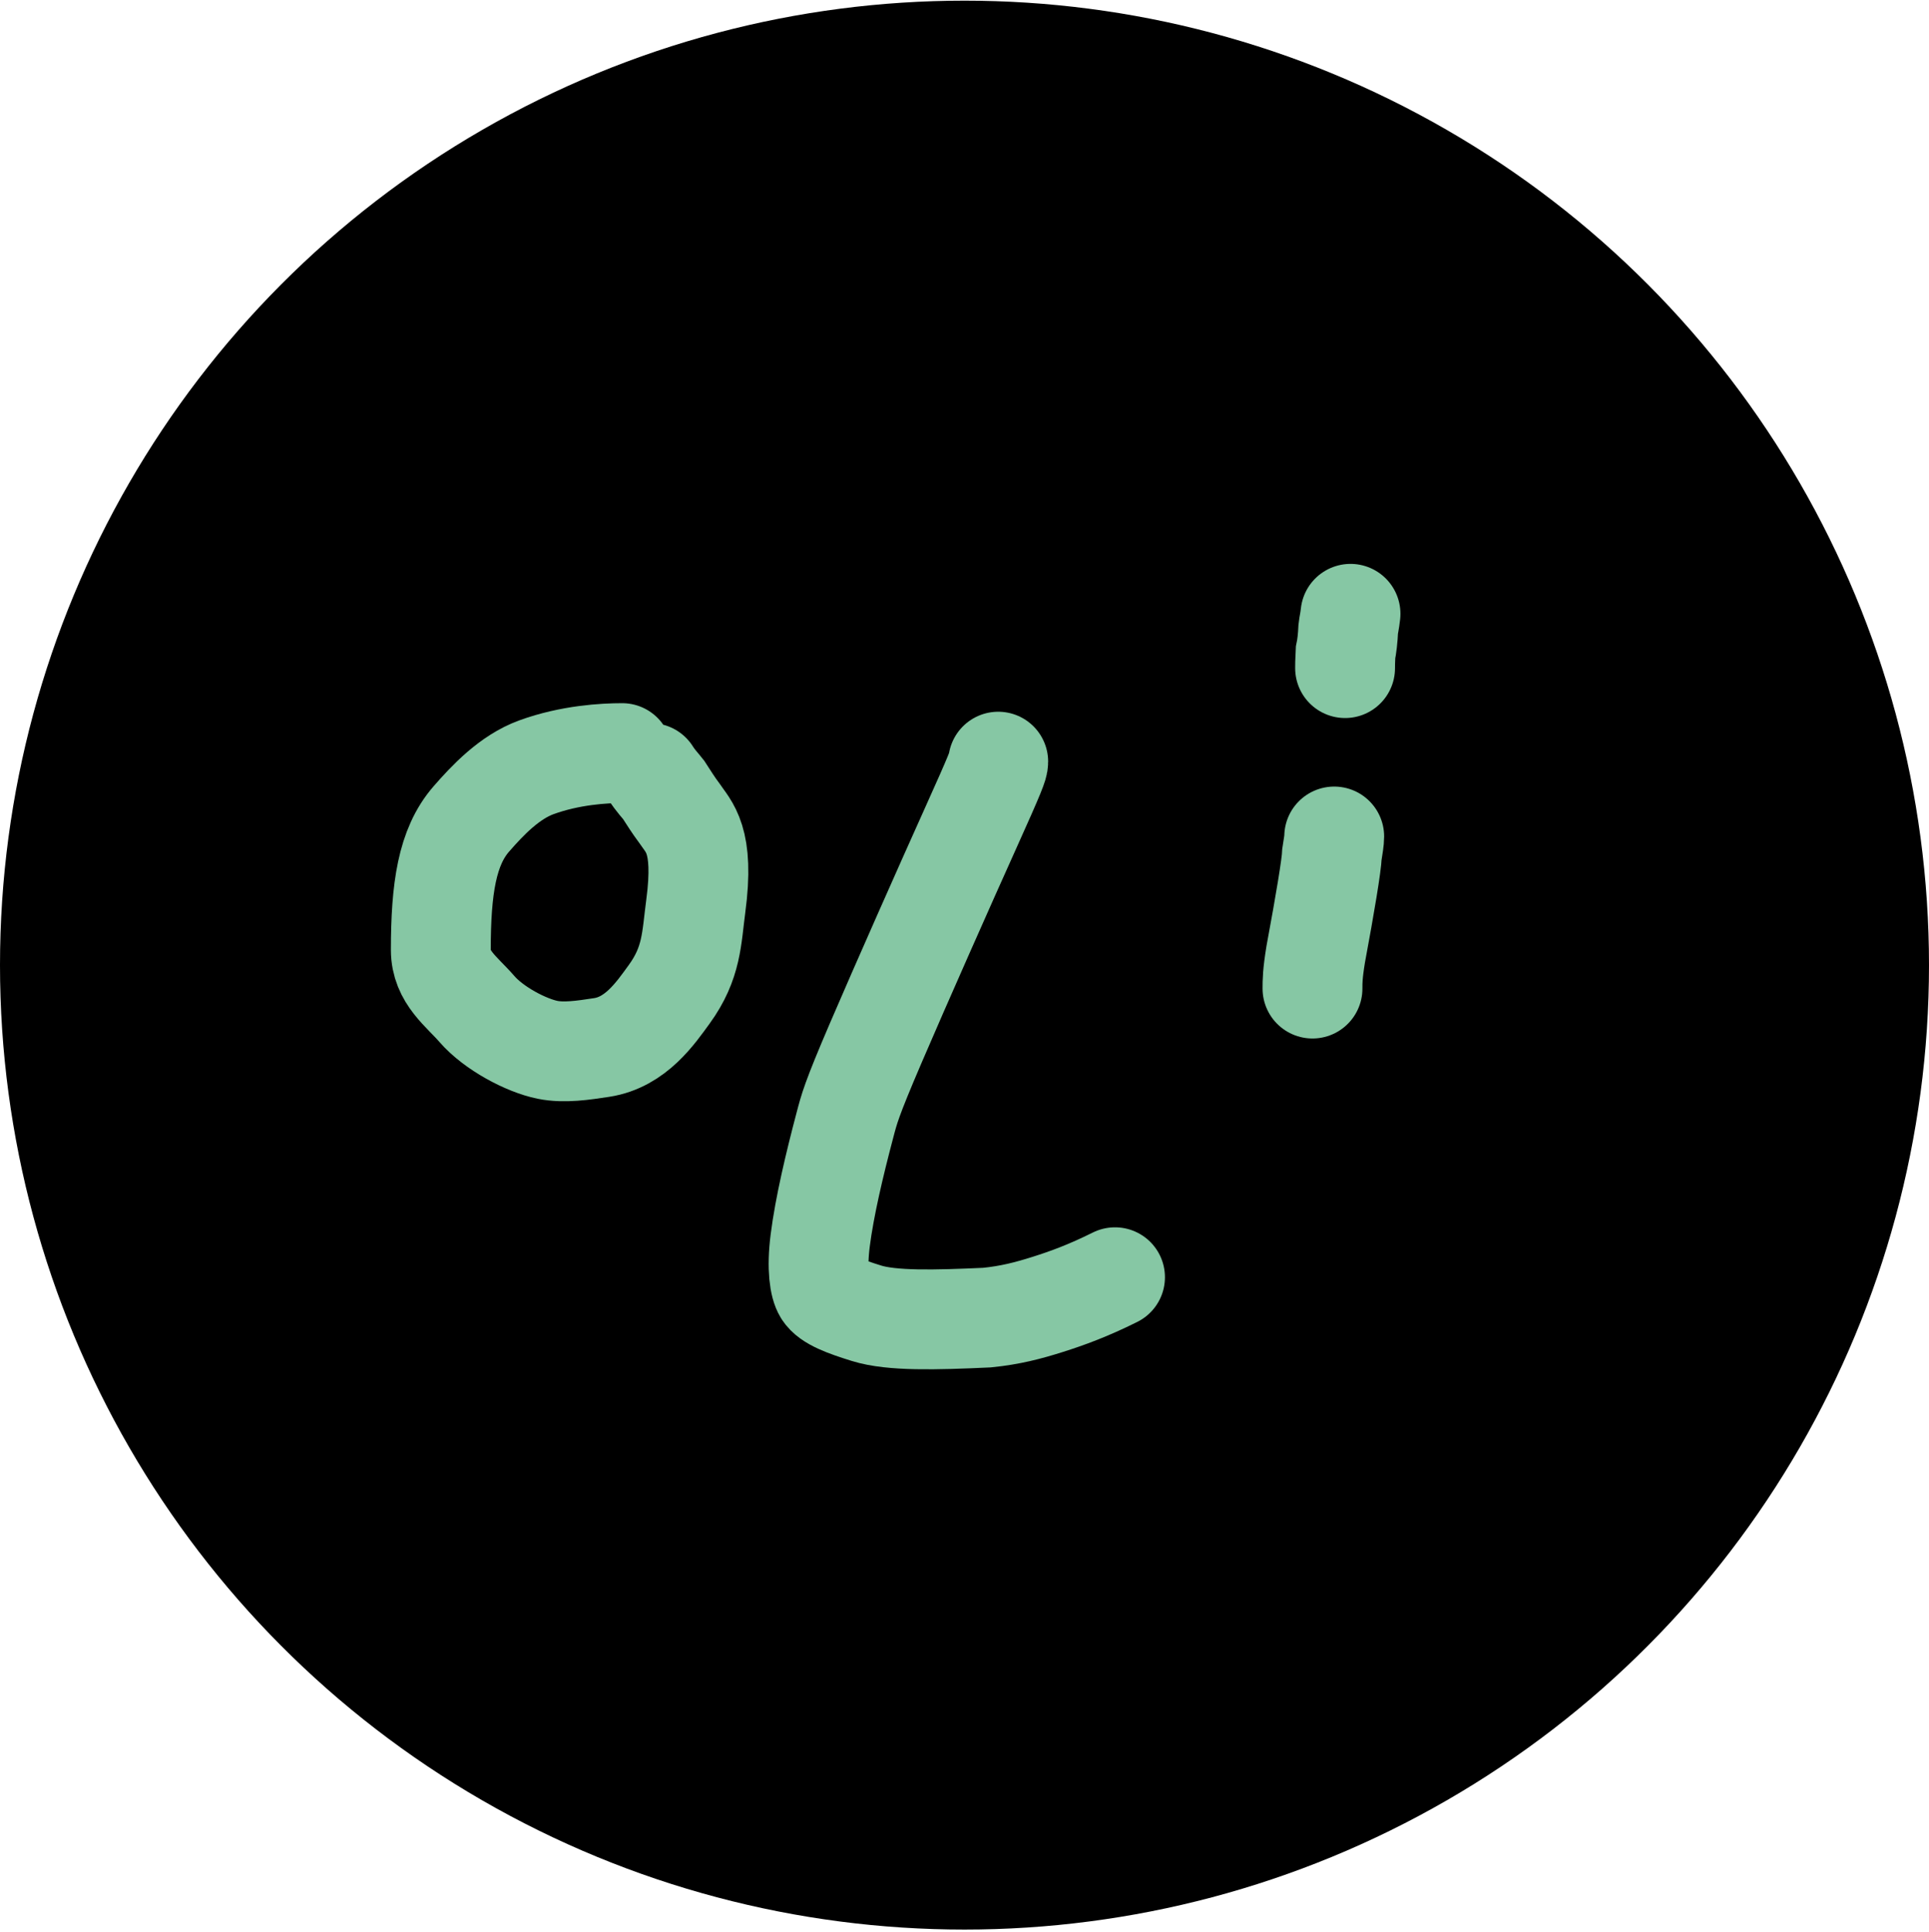<svg width="582" height="583" viewBox="0 0 582 583" fill="none" xmlns="http://www.w3.org/2000/svg">
<circle cx="291" cy="291.2" r="291" fill="black"/>
<path d="M187.723 227.23C182.308 227.23 172.012 227.798 161.84 231.506C153.691 234.477 147.07 241.524 142.205 247.102C134.85 255.535 133.009 268.159 133 286.607C132.996 294.867 139.283 299.117 143.872 304.42C148.979 310.32 158.741 315.447 165.213 316.758C170.183 317.764 175.948 316.908 181.539 316.049C191.793 314.472 197.727 305.752 201.887 300.028C208.792 290.527 208.625 283.131 209.923 273.41C212.622 253.198 207.783 249.594 204.925 245.297C203.211 243.01 201.767 240.707 200.198 238.279C199.197 236.986 197.779 235.567 196.318 233.247" stroke="#86C7A4" stroke-width="30.125" stroke-linecap="round"/>
<path d="M301.174 229.809C301.174 230.943 300.607 232.662 292.799 249.98C285.511 266.144 271.66 297.363 264.217 314.712C256.774 332.06 256.207 334.613 254.922 339.473C251.755 351.452 248.755 364.119 247.466 374.269C246.364 382.943 247.311 387.944 248.45 389.8C250.082 392.461 255.021 394.243 261.445 396.246C269.057 398.619 282.18 398.266 297.767 397.557C304.844 396.848 310.233 395.43 316.129 393.565C322.025 391.699 328.265 389.43 336.413 385.374" stroke="#86C7A4" stroke-width="30.125" stroke-linecap="round"/>
<path d="M402.547 252.39C402.547 253.472 402.277 255.111 401.867 257.696C401.728 261.092 399.835 272.506 396.967 287.927C395.992 293.884 395.992 296.048 395.992 298.276" stroke="#86C7A4" stroke-width="30.125" stroke-linecap="round"/>
<path d="M405.826 201.588C405.826 201.047 405.826 199.416 405.961 196.962C406.367 195.049 406.646 192.591 406.781 189.727C406.916 188.485 407.186 187.674 407.465 185.2" stroke="#86C7A4" stroke-width="30.125" stroke-linecap="round"/>
</svg>
